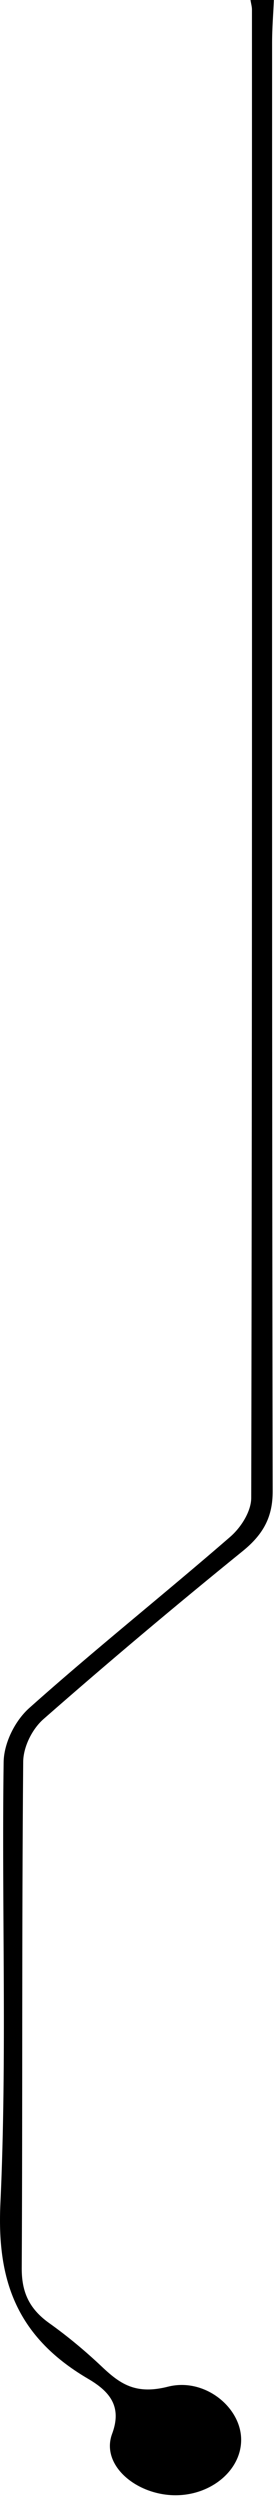 <svg width="18" height="164" viewBox="0 0 18 164" fill="none" xmlns="http://www.w3.org/2000/svg">
<path d="M17.99 2.6263e-05C17.952 0.931 17.875 1.863 17.875 2.802C17.875 34.481 17.856 66.152 17.914 97.831C17.914 99.484 17.329 100.633 15.938 101.758C11.498 105.357 7.134 109.023 2.867 112.765C2.09 113.444 1.534 114.619 1.524 115.567C1.428 126.65 1.486 137.741 1.428 148.823C1.428 150.317 1.879 151.432 3.231 152.397C4.468 153.278 5.629 154.251 6.712 155.275C7.901 156.399 8.928 157.104 11.037 156.567C13.425 155.963 15.804 157.892 15.842 159.998C15.88 162.037 13.857 163.732 11.44 163.69C8.889 163.639 6.616 161.685 7.364 159.663C8.036 157.859 7.201 156.877 5.782 156.047C0.929 153.203 -0.202 149.369 0.028 144.519C0.469 134.888 0.105 125.232 0.239 115.584C0.258 114.384 0.949 112.916 1.927 112.043C6.214 108.218 10.759 104.602 15.113 100.826C15.861 100.18 16.504 99.123 16.504 98.259C16.571 65.716 16.552 33.181 16.552 0.638C16.552 0.428 16.485 0.21 16.456 2.6263e-05C16.974 2.6263e-05 17.482 2.6263e-05 18 2.6263e-05H17.99Z" fill="black"/>
</svg>
